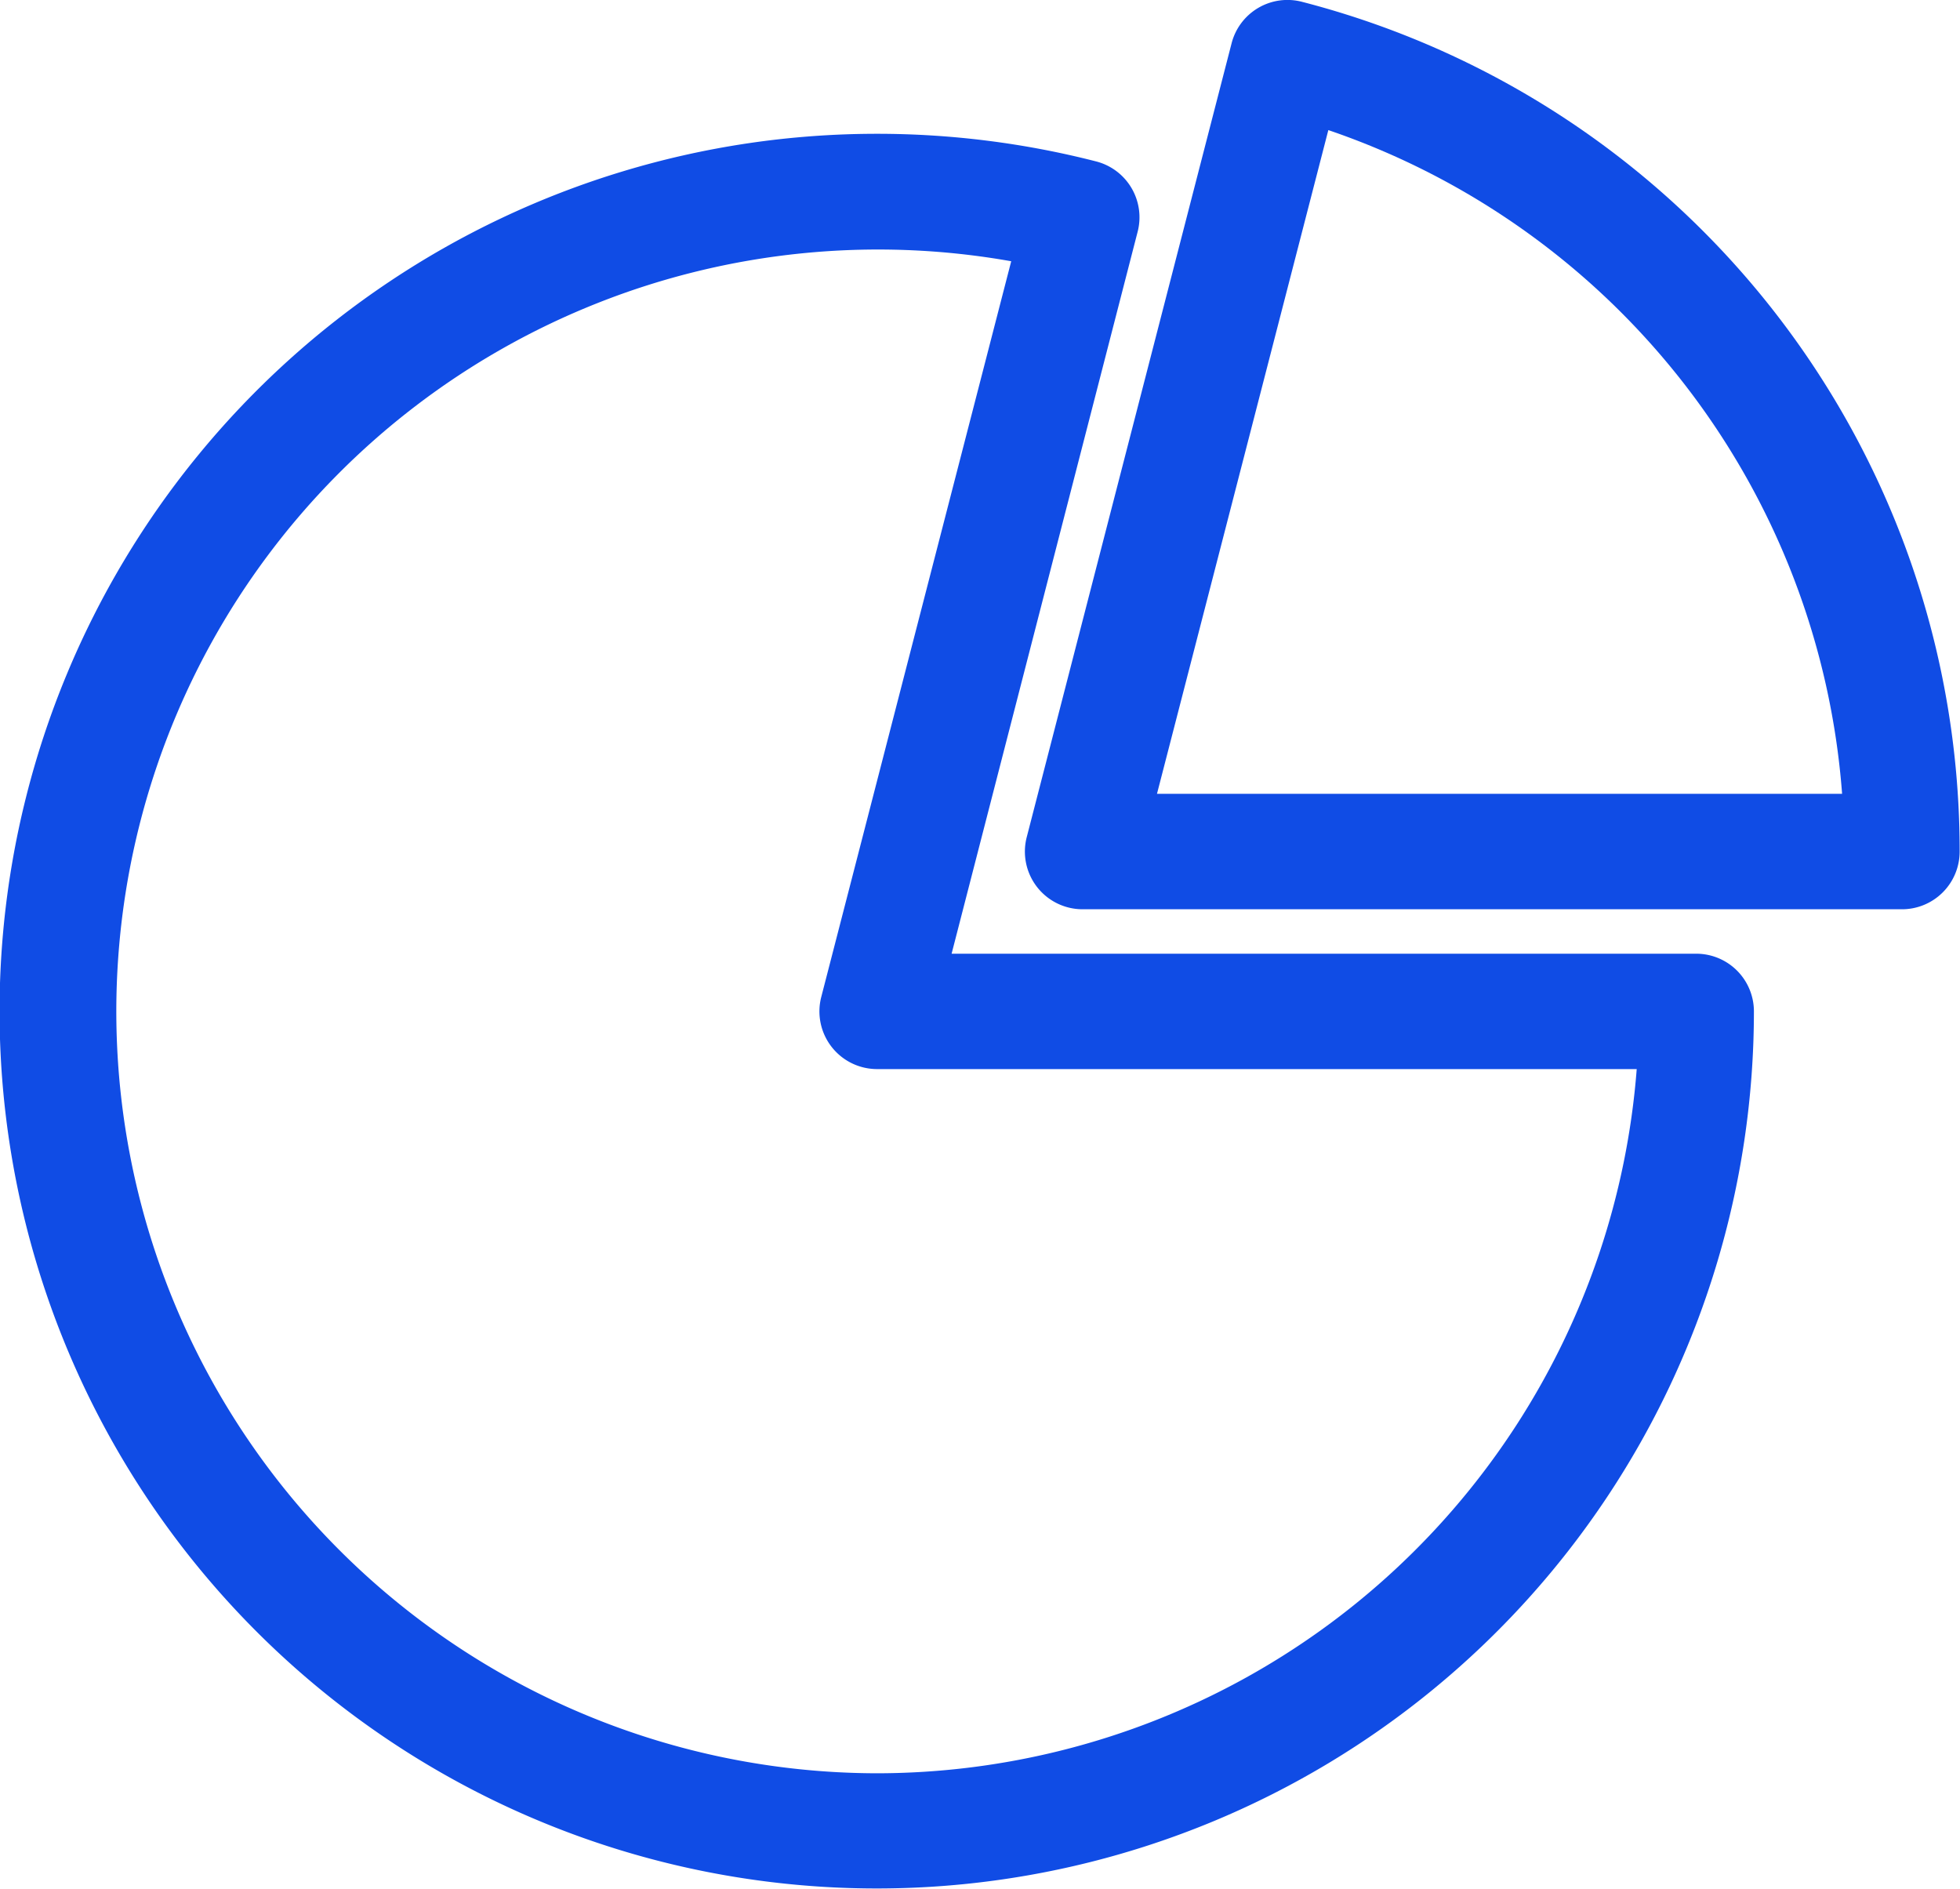 <svg xmlns="http://www.w3.org/2000/svg" width="22.226" height="21.414" viewBox="0 0 22.226 21.414">
  <g id="graph" transform="translate(0 -9.356)">
    <g id="Group_1266" data-name="Group 1266" transform="translate(11.625 9.356)">
      <g id="Group_1265" data-name="Group 1265">
        <path id="Path_1338" data-name="Path 1338" d="M270.946,9.377a.654.654,0,0,0-.8.47l-2.323,9a.654.654,0,0,0,.633.818h9.292a.654.654,0,0,0,.654-.654A9.942,9.942,0,0,0,270.946,9.377ZM269.3,18.356l1.943-7.525a8.635,8.635,0,0,1,5.826,7.525Z" transform="translate(-267.805 -9.356)" fill="#104ce5"/>
      </g>
    </g>
    <g id="Group_1268" data-name="Group 1268" transform="translate(0 10.876)">
      <g id="Group_1267" data-name="Group 1267">
        <path id="Path_1339" data-name="Path 1339" d="M19.239,53.674H10.791L12.9,45.491a.654.654,0,0,0-.471-.8,9.994,9.994,0,0,0-2.486-.313,9.947,9.947,0,1,0,9.946,9.947A.654.654,0,0,0,19.239,53.674ZM9.947,62.966a8.638,8.638,0,1,1,1.52-17.143L9.313,54.164a.654.654,0,0,0,.633.818H18.56A8.65,8.65,0,0,1,9.947,62.966Z" transform="translate(0 -44.381)" fill="#104ce5"/>
      </g>
    </g>
  </g>
</svg>
